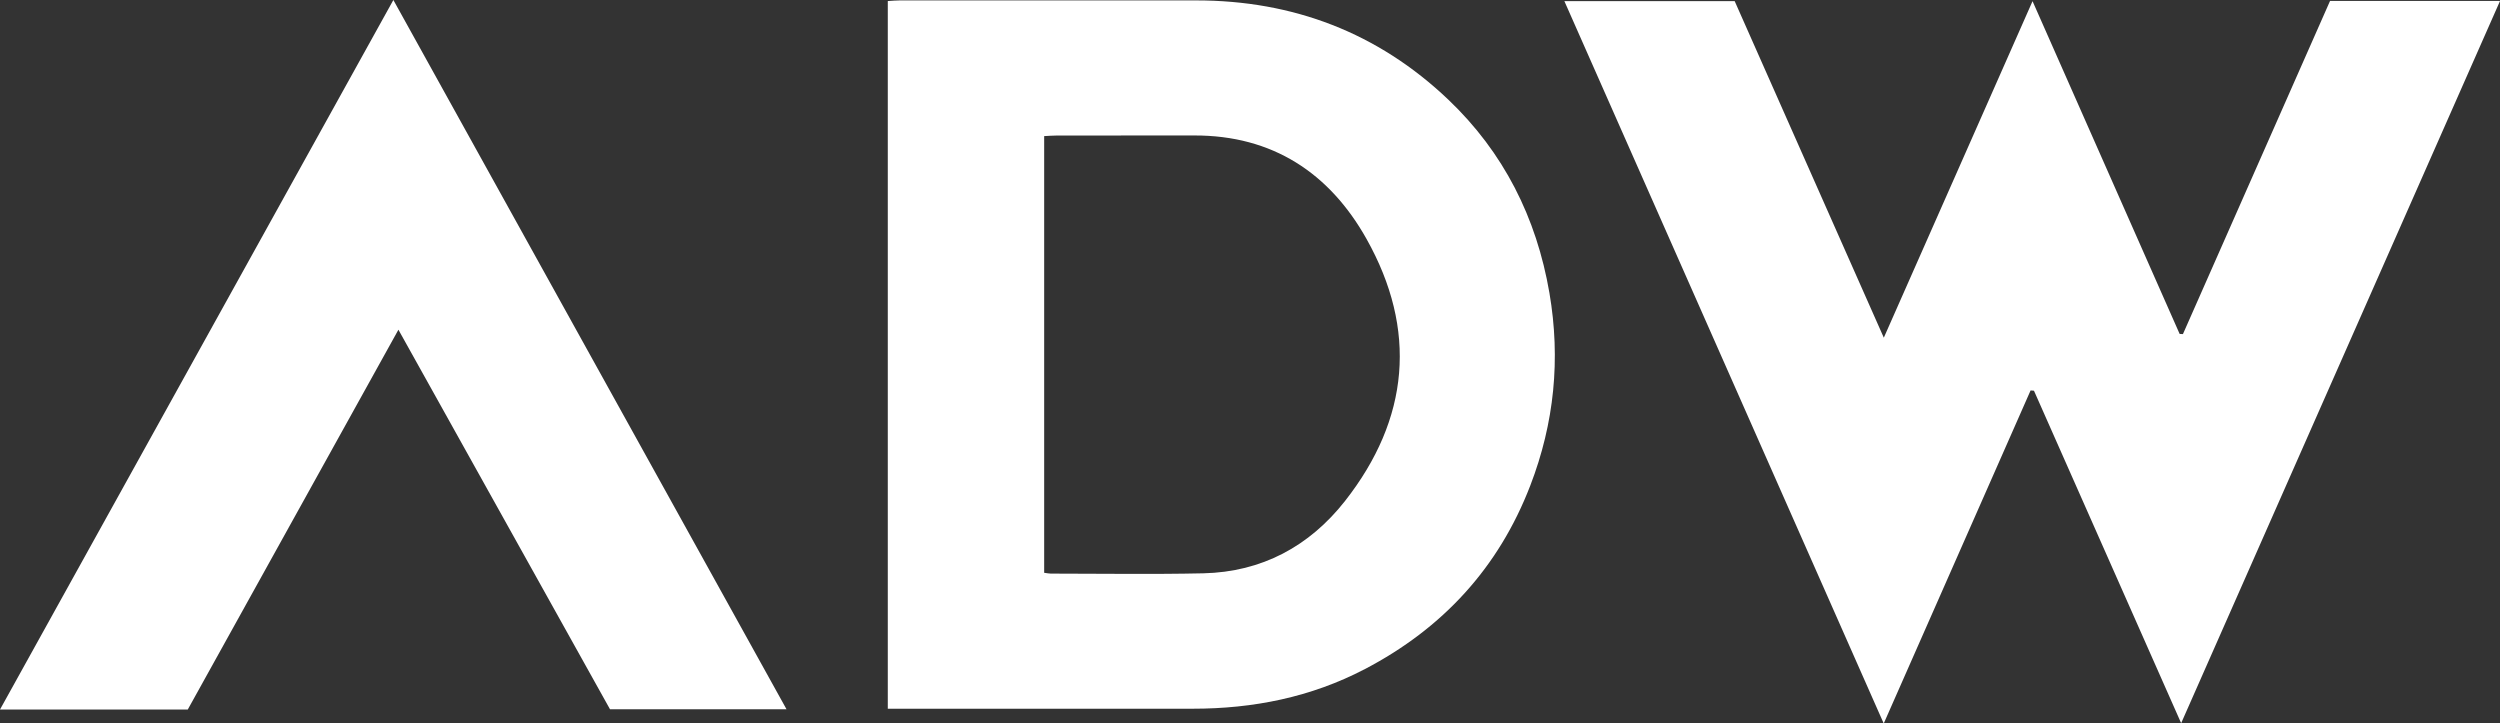 <?xml version="1.0" encoding="UTF-8"?>
<svg id="_레이어_2" data-name="레이어 2" xmlns="http://www.w3.org/2000/svg" viewBox="0 0 859.44 248.71">
  <rect x="0" y="0" width="859.44" height="248.71" fill="#333333" stroke="none"/>
  <defs>
    <style>
      .cls-1 {
        fill: #fff;
        stroke-width: 0px;
      }
    </style>
  </defs>
  <g id="_레이어_1-2" data-name="레이어 1">
    <g>
      <path class="cls-1" d="m305.2,243.63V.36c1.47-.08,2.79-.22,4.11-.22,33.97-.01,67.94,0,101.9,0,33.36,0,62.51,11.12,86.66,34.09,19.02,18.1,30.35,40.57,34.79,66.51,3.88,22.69,1.67,44.74-6.58,66.17-10.88,28.25-30.09,49.1-56.82,63.08-18.54,9.7-38.44,13.66-59.25,13.65-33.34-.02-66.69,0-100.03,0h-4.79Zm53.75-46.72c1.05.14,1.66.28,2.27.28,17.48,0,34.97.29,52.44-.1,20.11-.45,36.49-9.28,48.73-24.87,22.16-28.24,24.93-58.86,7.36-90.13-12.71-22.62-32.31-35.59-59.21-35.52-15.73.04-31.47,0-47.2.02-1.44,0-2.88.13-4.38.2v150.12Z"/>
      <path class="cls-1" d="m537.8.39h58.54c16.92,38.19,33.88,76.47,51.27,115.7,17.19-38.89,33.92-76.75,51.13-115.69,17.11,38.71,33.84,76.56,50.57,114.4l1.13.06c16.85-38.17,33.7-76.33,50.57-114.53h58.44c-36.52,82.72-72.87,165.05-109.62,248.28-17.14-38.71-33.87-76.5-50.6-114.29-.39-.03-.77-.06-1.16-.1-16.71,37.89-33.42,75.78-50.49,114.5-36.76-83.16-73.17-165.5-109.78-248.32Z"/>
      <path class="cls-1" d="m136.97,113.34c-24.48,44.14-48.44,87.34-72.42,130.58H0C45.05,162.66,89.86,81.83,135.23,0c45.23,81.59,90.06,162.47,135.15,243.82h-60.68c-23.99-43.04-48.1-86.29-72.73-130.47Z"/>
    </g>
  </g>
</svg>
